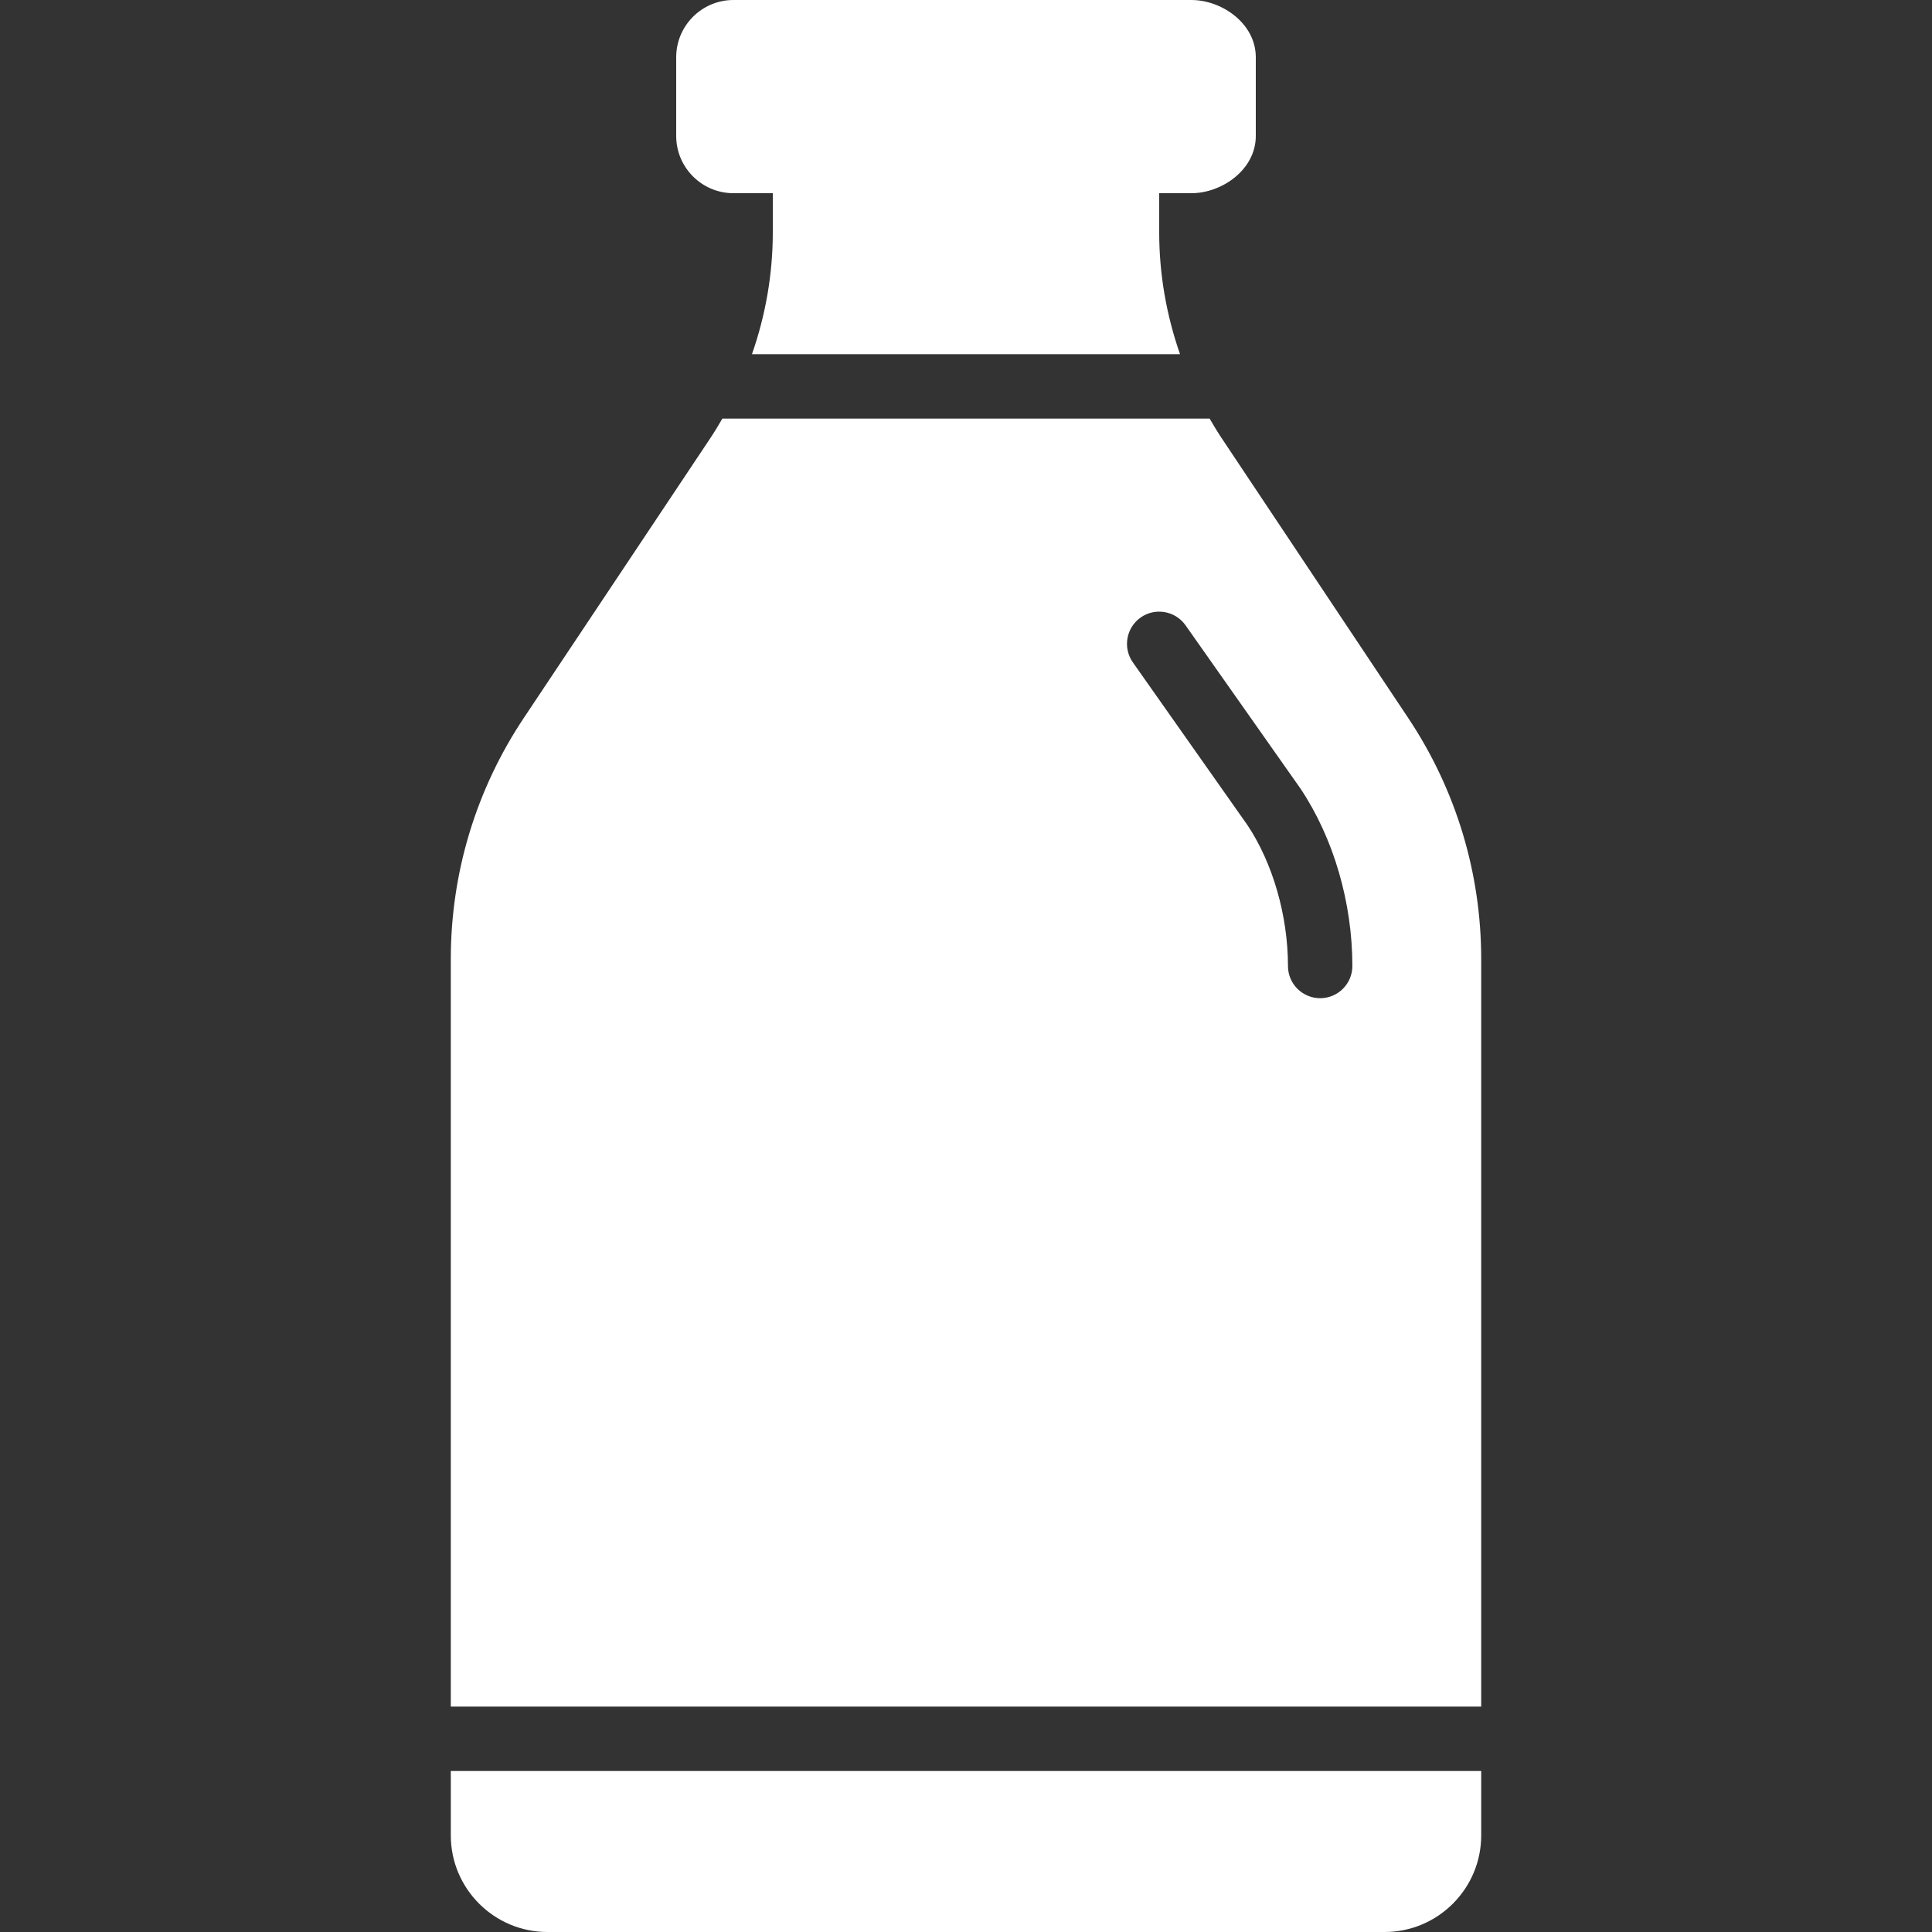 <?xml version="1.0" encoding="iso-8859-1"?>
<!-- Generator: Adobe Illustrator 19.0.0, SVG Export Plug-In . SVG Version: 6.00 Build 0)  -->
<svg xmlns="http://www.w3.org/2000/svg" xmlns:xlink="http://www.w3.org/1999/xlink" version="1.1" id="Layer_1" x="0px" y="0px" viewBox="0 0 512 512" style="enable-background:new 0 0 512 512;" xml:space="preserve" width="512px" height="512px">
<rect x="0" y="0" width="512" height="512" fill="#333333" stroke="none"/>
<g>
	<g>
		<g>
			<path d="M194.371,51.2h10.428v10.377c0,11.102-1.92,21.973-5.521,32.29h113.442c-3.601-10.317-5.521-21.188-5.521-32.29V51.2     h8.533c8.073,0,17.067-6.229,17.067-15.172V15.172C332.798,6.229,323.804,0,315.732,0H194.371     c-8.363,0-15.172,6.801-15.172,15.172v20.855C179.198,44.399,186.008,51.2,194.371,51.2z" fill="#FFFFFF"/>
			<path d="M373.188,190.268l-49.51-74.266c-1.101-1.655-2.116-3.362-3.115-5.069H191.437c-0.998,1.707-2.014,3.413-3.115,5.069     l-49.51,74.266c-12.655,18.978-19.345,41.071-19.345,63.889v198.11h273.067v-198.11     C392.533,231.339,385.843,209.246,373.188,190.268z M349.858,264.533c-4.71,0-8.533-3.823-8.533-8.533     c0-13.295-4.011-27.247-10.735-37.333l-30.37-43.128c-2.714-3.857-1.783-9.182,2.065-11.895     c3.849-2.705,9.173-1.783,11.896,2.065l30.49,43.315c8.764,13.141,13.722,30.199,13.722,46.976     C358.391,260.71,354.569,264.533,349.858,264.533z" fill="#FFFFFF"/>
			<path d="M119.467,486.4c0,14.114,11.486,25.6,25.6,25.6h221.867c14.114,0,25.6-11.486,25.6-25.6v-17.067H119.467V486.4z" fill="#FFFFFF"/>
		</g>
	</g>
</g>
<g>
</g>
<g>
</g>
<g>
</g>
<g>
</g>
<g>
</g>
<g>
</g>
<g>
</g>
<g>
</g>
<g>
</g>
<g>
</g>
<g>
</g>
<g>
</g>
<g>
</g>
<g>
</g>
<g>
</g>
</svg>

